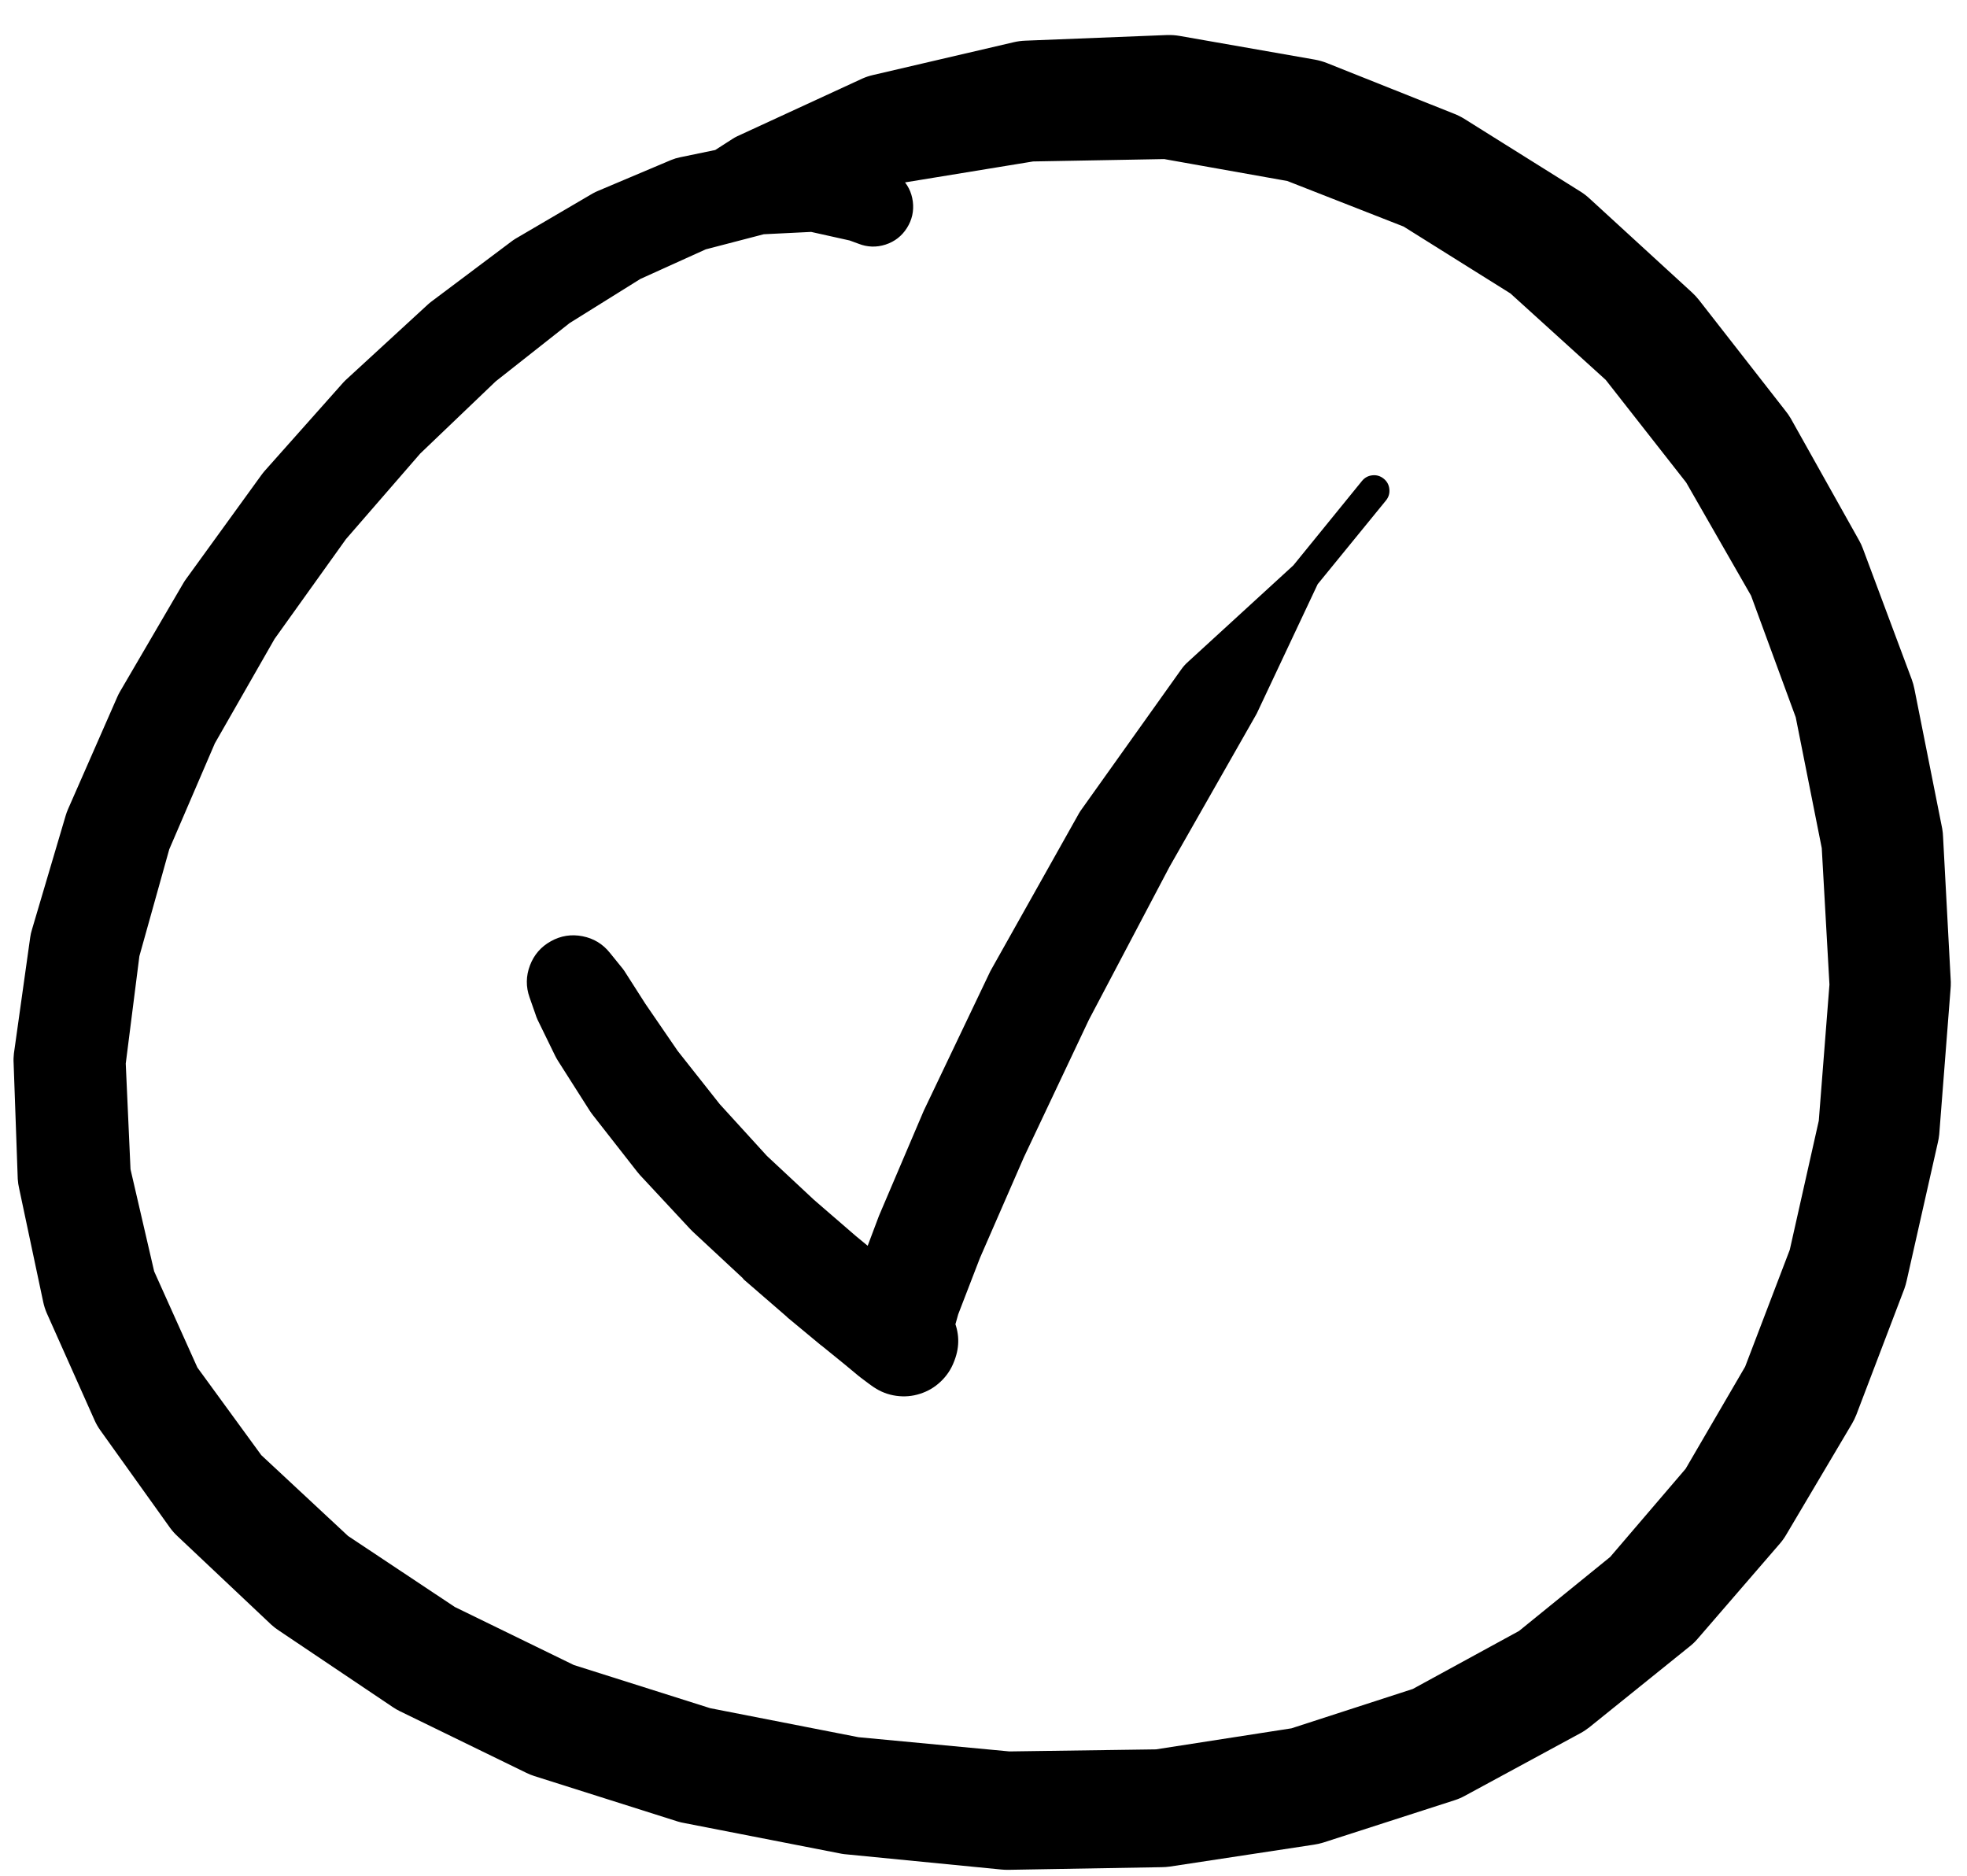 <svg width="43" height="41" viewBox="0 0 43 41" fill="none" xmlns="http://www.w3.org/2000/svg">
<g clip-path="url(#clip0_1_7163)">
<path d="M19.686 3.878L19.479 3.684C19.372 3.586 19.249 3.517 19.11 3.477L18.095 3.173C18.008 3.148 17.92 3.135 17.829 3.134L16.561 3.108C16.485 3.108 16.409 3.117 16.335 3.134L14.866 3.438C14.8 3.451 14.735 3.471 14.672 3.497L13.081 4.169C13.039 4.186 12.998 4.206 12.958 4.228L11.27 5.217C11.234 5.239 11.199 5.263 11.166 5.289L9.426 6.595C9.397 6.618 9.368 6.641 9.342 6.666L7.582 8.284C7.555 8.308 7.529 8.334 7.504 8.361L5.783 10.296C5.758 10.325 5.735 10.355 5.712 10.386L4.076 12.644C4.052 12.675 4.031 12.708 4.011 12.741L2.62 15.122C2.598 15.16 2.579 15.198 2.562 15.238L1.488 17.684C1.468 17.73 1.45 17.777 1.436 17.826L0.699 20.317C0.681 20.374 0.668 20.432 0.66 20.491L0.304 23.027C0.296 23.098 0.293 23.169 0.298 23.241L0.388 25.77C0.393 25.843 0.403 25.914 0.42 25.984L0.944 28.455C0.962 28.54 0.988 28.622 1.022 28.701L2.064 31.036C2.099 31.116 2.142 31.192 2.193 31.263L3.72 33.398C3.768 33.463 3.822 33.524 3.882 33.579L5.932 35.513C5.985 35.561 6.041 35.604 6.1 35.642L8.585 37.312C8.634 37.345 8.686 37.376 8.74 37.402L11.502 38.748C11.559 38.776 11.617 38.8 11.677 38.819L14.821 39.815C14.868 39.829 14.915 39.84 14.963 39.848L18.34 40.507C18.379 40.516 18.418 40.522 18.457 40.527L21.886 40.863C21.935 40.868 21.985 40.87 22.034 40.87L25.398 40.812C25.457 40.811 25.515 40.807 25.573 40.799L28.724 40.32C28.792 40.31 28.859 40.295 28.924 40.275L31.797 39.349C31.875 39.324 31.951 39.292 32.023 39.252L34.553 37.881C34.621 37.844 34.686 37.8 34.747 37.752L36.94 35.985C37.001 35.937 37.057 35.883 37.108 35.824L38.919 33.728C38.97 33.667 39.016 33.602 39.055 33.533L40.485 31.12C40.523 31.056 40.555 30.989 40.582 30.92L41.63 28.171C41.651 28.111 41.669 28.051 41.682 27.989L42.361 24.981C42.376 24.919 42.387 24.857 42.393 24.794L42.639 21.637C42.645 21.578 42.647 21.52 42.646 21.462L42.477 18.298C42.475 18.235 42.469 18.173 42.458 18.111L41.85 15.057C41.836 14.987 41.817 14.918 41.792 14.85L40.724 11.991C40.701 11.928 40.673 11.868 40.64 11.81L39.146 9.144C39.111 9.085 39.072 9.029 39.029 8.976L37.14 6.556C37.095 6.499 37.045 6.445 36.991 6.395L34.747 4.338C34.686 4.282 34.622 4.232 34.553 4.189L32.01 2.597C31.94 2.554 31.867 2.517 31.79 2.487L29.015 1.381C28.927 1.346 28.836 1.32 28.743 1.303L25.793 0.786C25.699 0.769 25.604 0.763 25.508 0.766L22.416 0.889C22.331 0.892 22.247 0.903 22.164 0.922L19.084 1.64C19.004 1.658 18.927 1.684 18.852 1.717L16.115 2.979C16.079 2.996 16.045 3.015 16.012 3.037L13.928 4.376L12.266 5.172C12.175 5.221 12.113 5.295 12.081 5.394C12.049 5.493 12.056 5.588 12.101 5.682C12.146 5.775 12.217 5.84 12.314 5.877C12.411 5.913 12.507 5.911 12.602 5.871L14.239 5.082L16.639 4.577L19.576 4.021L22.584 3.529L25.45 3.477L28.141 3.956L30.684 4.952L33.019 6.414L35.102 8.303L36.862 10.548L38.279 13.019L39.256 15.678L39.825 18.538L39.993 21.52L39.76 24.496L39.126 27.317L38.15 29.872L36.849 32.104L35.199 34.032L33.207 35.649L30.884 36.917L28.232 37.777L25.269 38.237L22.067 38.282L18.767 37.971L15.526 37.337L12.544 36.393L9.943 35.125L7.608 33.572L5.712 31.806L4.315 29.891L3.37 27.789L2.853 25.557L2.749 23.247L3.047 20.899L3.7 18.564L4.697 16.247L6.003 13.964L7.563 11.784L9.186 9.914L10.836 8.336L12.453 7.061L13.999 6.097L15.429 5.45L16.697 5.12L17.732 5.069L18.573 5.256L18.767 5.327C18.962 5.404 19.16 5.41 19.359 5.346C19.558 5.281 19.714 5.16 19.826 4.983C19.938 4.806 19.981 4.613 19.955 4.405C19.928 4.197 19.839 4.022 19.686 3.878Z" fill="black"/>
<path d="M12.589 22.177C12.589 22.281 12.626 22.369 12.699 22.442C12.773 22.516 12.861 22.552 12.964 22.552C13.068 22.552 13.156 22.516 13.23 22.442C13.303 22.369 13.339 22.281 13.339 22.177C13.339 22.074 13.303 21.985 13.23 21.912C13.156 21.839 13.068 21.802 12.964 21.802C12.861 21.802 12.773 21.839 12.699 21.912C12.626 21.985 12.589 22.074 12.589 22.177ZM13.471 22.133L13.483 21.977C13.487 21.925 13.485 21.873 13.477 21.821L13.458 21.665L13.465 21.558C13.477 21.395 13.449 21.239 13.38 21.09C13.311 20.942 13.21 20.82 13.077 20.724C12.944 20.628 12.797 20.571 12.634 20.553C12.471 20.535 12.314 20.558 12.163 20.622C12.013 20.686 11.887 20.783 11.787 20.913C11.687 21.042 11.625 21.188 11.602 21.35C11.578 21.512 11.596 21.67 11.655 21.823C11.714 21.976 11.807 22.104 11.933 22.208L12.083 22.333C12.093 22.344 12.104 22.355 12.114 22.365L12.314 22.508C12.408 22.577 12.512 22.621 12.627 22.64L12.783 22.671C12.955 22.701 13.109 22.663 13.247 22.555C13.384 22.448 13.459 22.307 13.471 22.133ZM11.577 21.802L11.702 22.158C11.716 22.203 11.732 22.247 11.752 22.29L12.133 23.071C12.152 23.11 12.173 23.147 12.196 23.184L12.896 24.284C12.917 24.316 12.94 24.347 12.964 24.378L13.927 25.609C13.947 25.635 13.968 25.66 13.99 25.684L15.09 26.866C15.108 26.885 15.127 26.904 15.146 26.922L16.234 27.934C16.242 27.945 16.25 27.956 16.259 27.966L17.197 28.778C17.203 28.785 17.209 28.791 17.215 28.797L17.947 29.404C17.953 29.408 17.959 29.412 17.965 29.416L18.465 29.822L18.766 30.072C18.784 30.087 18.803 30.102 18.822 30.116L18.997 30.247C19.011 30.258 19.026 30.269 19.041 30.279L19.103 30.322C19.252 30.422 19.414 30.484 19.591 30.509C19.768 30.534 19.942 30.52 20.112 30.465C20.282 30.411 20.433 30.323 20.562 30.2C20.692 30.078 20.79 29.933 20.854 29.766L20.866 29.735C20.985 29.424 20.974 29.118 20.835 28.816L20.81 28.76C20.804 28.749 20.797 28.739 20.791 28.728L20.766 28.678L20.735 28.61C20.733 28.789 20.771 28.96 20.847 29.122V29.085L20.947 28.728L21.422 27.497L22.385 25.29L23.804 22.29L25.567 18.945L27.436 15.663C27.449 15.641 27.462 15.618 27.474 15.595L28.805 12.769L30.299 10.938C30.358 10.865 30.382 10.782 30.372 10.69C30.363 10.597 30.321 10.521 30.249 10.463C30.176 10.404 30.094 10.379 30.001 10.389C29.908 10.399 29.833 10.44 29.774 10.512L28.274 12.357L25.954 14.482C25.905 14.527 25.862 14.577 25.823 14.632L23.623 17.72C23.6 17.754 23.579 17.79 23.56 17.826L21.685 21.164C21.672 21.187 21.659 21.21 21.647 21.233L20.197 24.271C20.191 24.286 20.184 24.3 20.178 24.315L19.216 26.572C19.209 26.588 19.203 26.605 19.197 26.622L18.703 27.934C18.688 27.976 18.676 28.017 18.666 28.059L18.522 28.635C18.496 28.733 18.484 28.833 18.484 28.935V29.122C18.485 29.29 18.521 29.451 18.59 29.604L18.628 29.685C18.645 29.721 18.664 29.757 18.684 29.791L18.728 29.86C18.706 29.81 18.681 29.762 18.653 29.716L18.678 29.772C18.685 29.601 18.655 29.437 18.59 29.279L18.584 29.31C18.762 29.386 18.948 29.417 19.141 29.401C19.334 29.386 19.513 29.326 19.677 29.223C19.84 29.119 19.97 28.983 20.067 28.815C20.163 28.647 20.215 28.466 20.222 28.272L20.153 28.241C20.229 28.296 20.31 28.342 20.397 28.378L20.235 28.259L19.934 28.016L19.428 27.609L18.709 27.016L17.797 26.228L16.765 25.265L15.734 24.134L14.815 22.971L14.108 21.94L13.652 21.227C13.627 21.19 13.6 21.154 13.571 21.121L13.333 20.827C13.178 20.633 12.979 20.512 12.735 20.464C12.491 20.416 12.26 20.452 12.043 20.573C11.826 20.693 11.673 20.87 11.585 21.102C11.497 21.334 11.494 21.568 11.577 21.802Z" fill="black"/>
</g>
<defs>
<clipPath id="clip0_1_7163">
<rect width="43" height="41" fill="white"/>
</clipPath>
</defs>
</svg>

